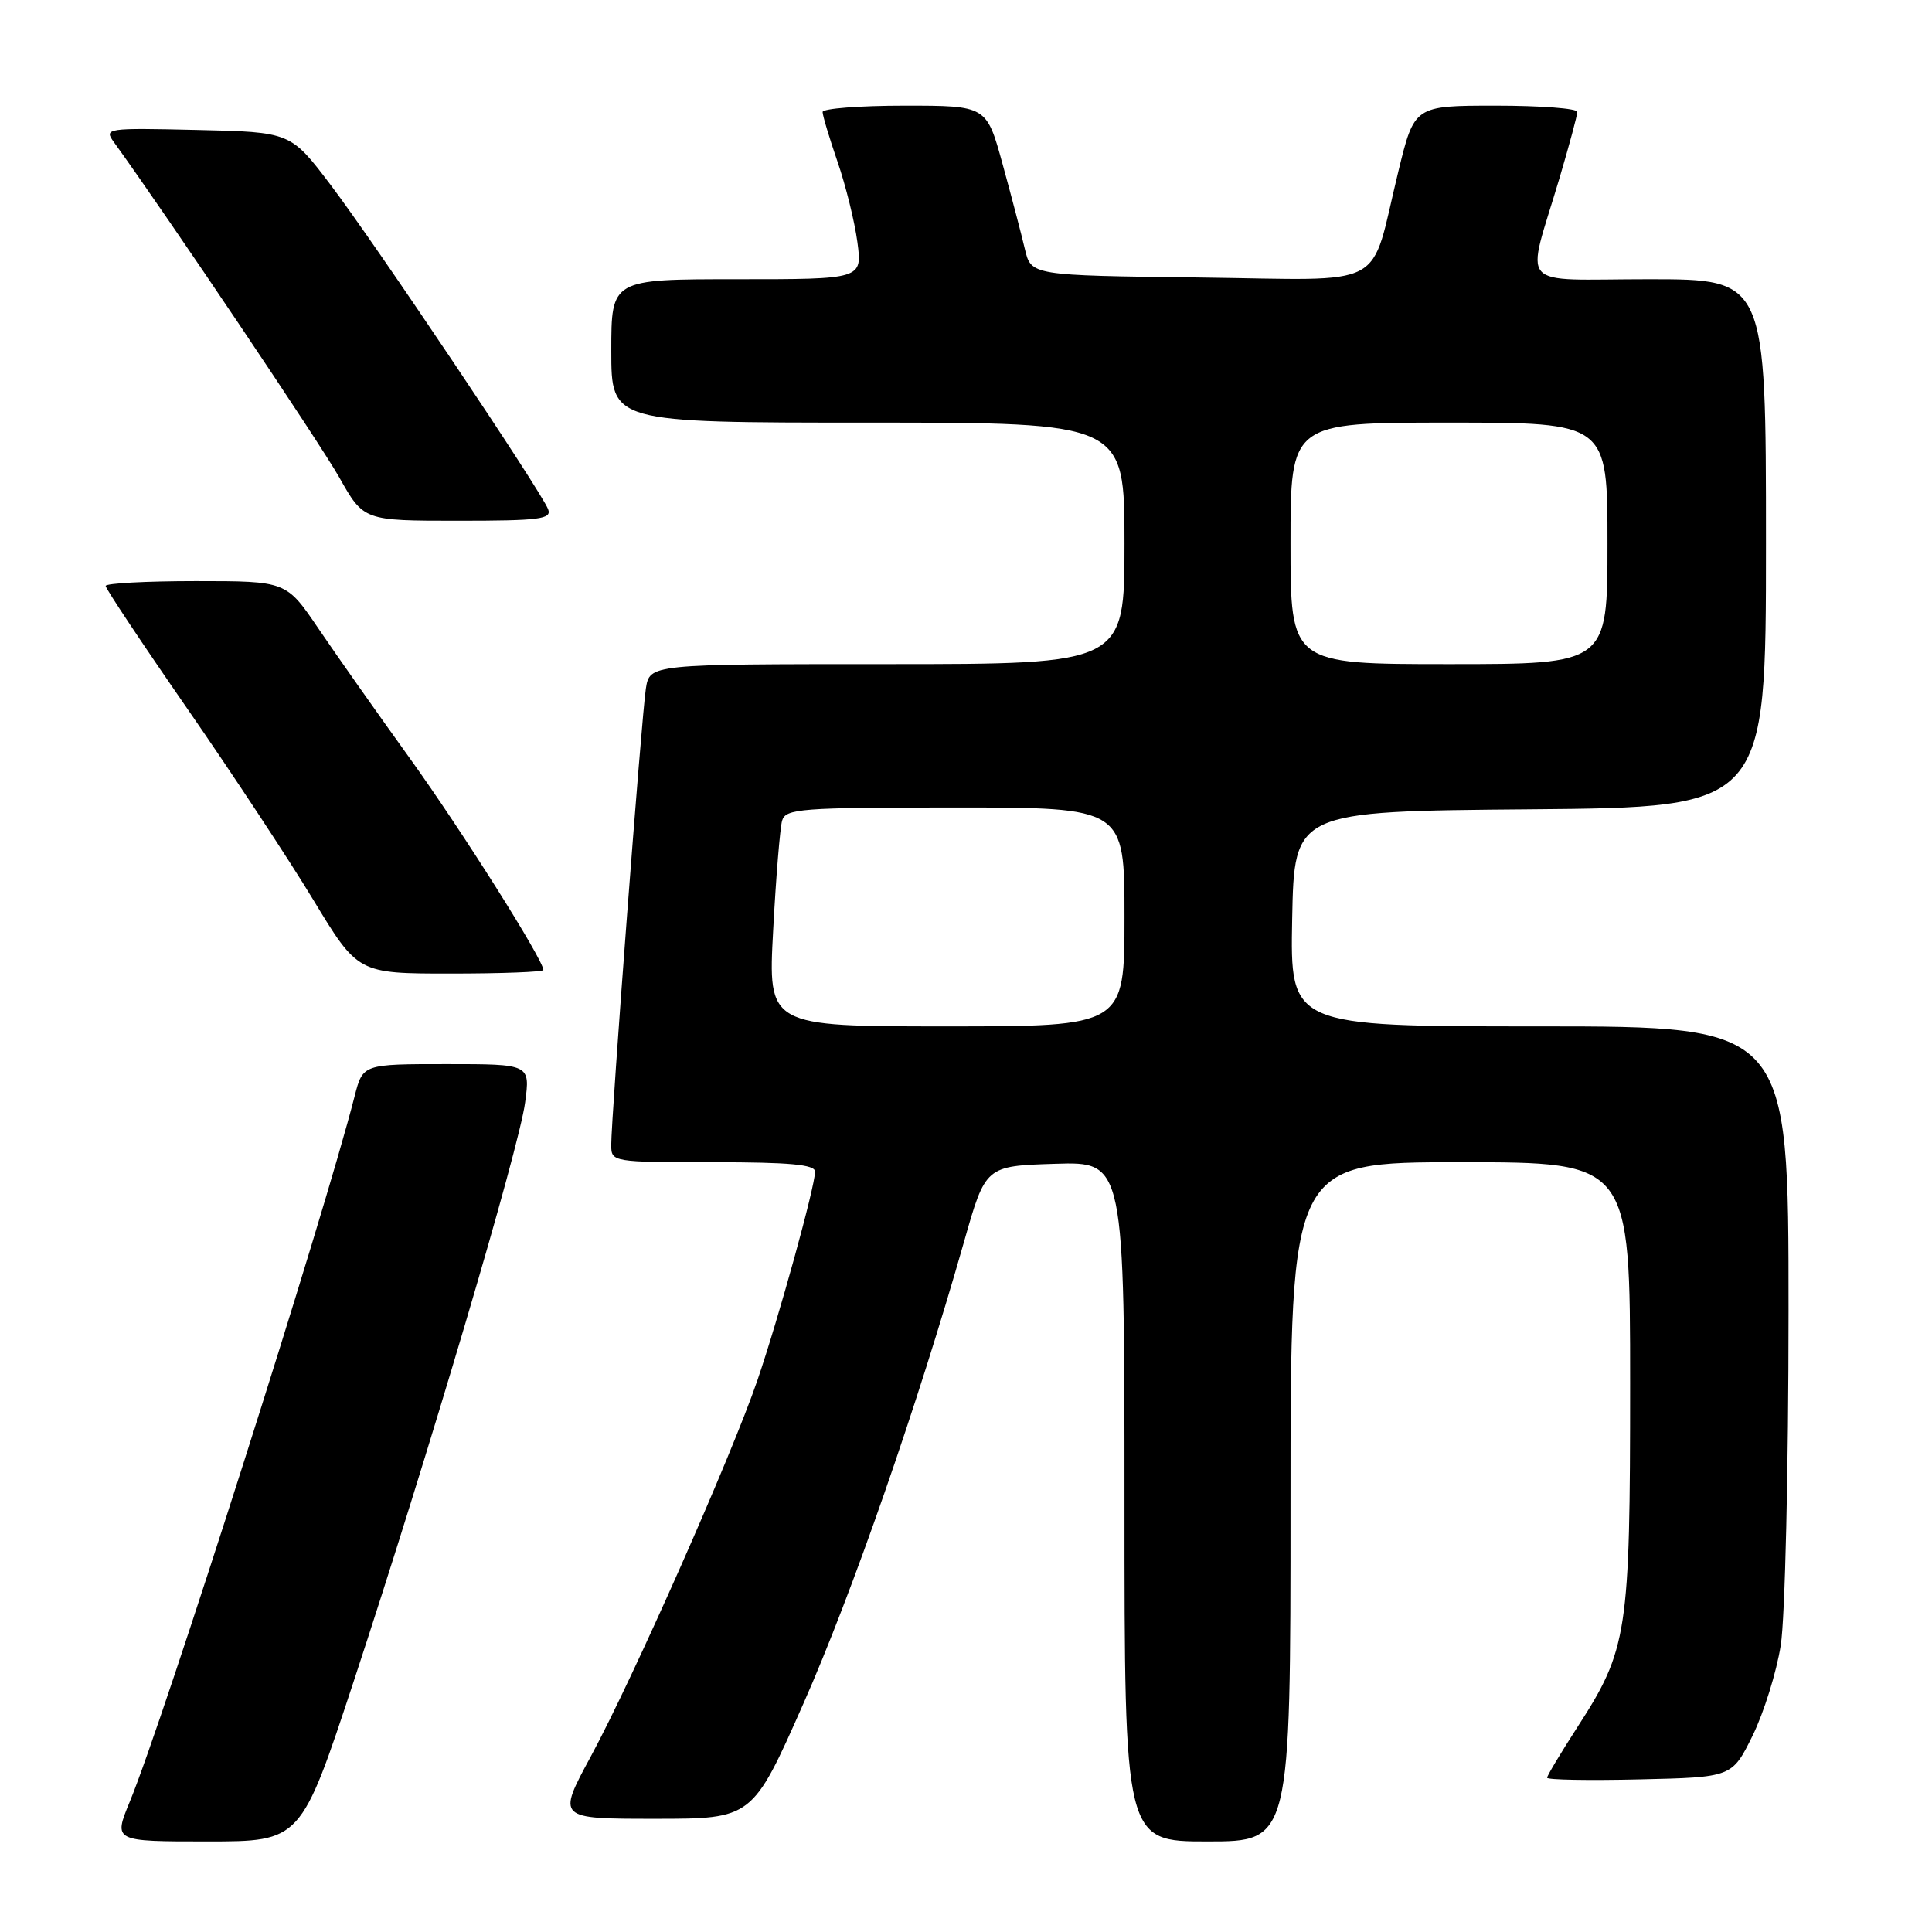 <?xml version="1.0" encoding="UTF-8" standalone="no"?>
<!DOCTYPE svg PUBLIC "-//W3C//DTD SVG 1.1//EN" "http://www.w3.org/Graphics/SVG/1.1/DTD/svg11.dtd" >
<svg xmlns="http://www.w3.org/2000/svg" xmlns:xlink="http://www.w3.org/1999/xlink" version="1.1" viewBox="0 0 256 256">
 <g >
 <path fill="currentColor"
d=" M 46.88 222.75 C 56.67 193.04 68.78 152.17 69.58 146.09 C 70.26 141.00 70.26 141.00 59.17 141.00 C 48.08 141.00 48.08 141.00 46.99 145.25 C 42.88 161.37 21.73 227.74 17.19 238.75 C 15.03 244.00 15.03 244.00 27.45 244.00 C 39.87 244.00 39.87 244.00 46.88 222.75 Z  M 171.00 199.00 C 171.00 154.00 171.00 154.00 193.50 154.00 C 216.00 154.00 216.00 154.00 216.00 183.32 C 216.00 216.40 215.67 218.56 209.01 228.86 C 206.81 232.27 205.00 235.29 205.00 235.56 C 205.00 235.84 210.51 235.94 217.25 235.78 C 229.50 235.50 229.50 235.50 232.22 230.00 C 233.71 226.97 235.40 221.57 235.96 218.00 C 236.53 214.41 236.99 194.59 236.99 173.75 C 237.00 136.00 237.00 136.00 203.97 136.00 C 170.95 136.00 170.95 136.00 171.22 121.75 C 171.50 107.50 171.50 107.50 202.75 107.24 C 234.00 106.97 234.00 106.97 234.00 71.99 C 234.00 37.00 234.00 37.00 218.48 37.00 C 200.70 37.00 202.17 38.67 206.65 23.57 C 207.94 19.21 209.00 15.28 209.00 14.82 C 209.00 14.37 204.14 14.00 198.21 14.00 C 187.41 14.00 187.41 14.00 185.28 22.75 C 181.39 38.67 184.39 37.08 158.83 36.77 C 136.63 36.50 136.63 36.50 135.80 33.00 C 135.35 31.07 134.02 26.01 132.85 21.75 C 130.72 14.00 130.72 14.00 119.86 14.00 C 113.89 14.00 109.00 14.38 109.00 14.84 C 109.00 15.31 109.89 18.27 110.98 21.44 C 112.07 24.60 113.25 29.39 113.61 32.09 C 114.26 37.00 114.26 37.00 97.63 37.00 C 81.00 37.00 81.00 37.00 81.00 46.50 C 81.00 56.00 81.00 56.00 115.00 56.00 C 149.00 56.00 149.00 56.00 149.00 72.00 C 149.00 88.00 149.00 88.00 117.55 88.00 C 86.09 88.00 86.09 88.00 85.58 91.25 C 85.02 94.81 80.98 148.12 80.99 151.75 C 81.00 153.97 81.17 154.00 94.50 154.00 C 104.63 154.00 108.00 154.31 108.00 155.25 C 107.99 157.24 103.22 174.52 100.37 182.87 C 96.93 192.93 83.90 222.35 78.28 232.75 C 73.82 241.00 73.82 241.00 86.76 241.00 C 99.70 241.00 99.70 241.00 106.45 225.75 C 112.87 211.24 121.56 186.27 127.75 164.50 C 130.59 154.50 130.59 154.50 139.80 154.21 C 149.00 153.92 149.00 153.92 149.00 198.96 C 149.00 244.00 149.00 244.00 160.00 244.00 C 171.00 244.00 171.00 244.00 171.00 199.00 Z  M 72.00 128.53 C 72.00 127.19 61.18 110.04 54.29 100.46 C 49.95 94.43 44.50 86.69 42.17 83.25 C 37.93 77.00 37.93 77.00 25.96 77.00 C 19.38 77.00 14.00 77.29 14.00 77.64 C 14.00 77.99 18.86 85.30 24.81 93.89 C 30.75 102.47 38.28 113.89 41.52 119.25 C 47.43 129.00 47.43 129.00 59.71 129.00 C 66.47 129.00 72.00 128.79 72.00 128.53 Z  M 72.63 67.48 C 71.71 65.09 49.71 32.28 43.81 24.50 C 38.50 17.50 38.50 17.50 26.10 17.22 C 14.03 16.94 13.75 16.99 15.11 18.86 C 22.15 28.60 42.39 58.71 44.95 63.25 C 48.19 69.00 48.19 69.00 60.70 69.00 C 71.50 69.00 73.13 68.79 72.63 67.48 Z  M 102.45 123.25 C 102.82 116.24 103.36 109.71 103.63 108.75 C 104.09 107.15 106.06 107.00 126.57 107.00 C 149.00 107.00 149.00 107.00 149.00 121.50 C 149.00 136.00 149.00 136.00 125.38 136.00 C 101.76 136.00 101.76 136.00 102.45 123.25 Z  M 171.00 72.00 C 171.00 56.00 171.00 56.00 192.00 56.00 C 213.00 56.00 213.00 56.00 213.00 72.00 C 213.00 88.00 213.00 88.00 192.00 88.00 C 171.00 88.00 171.00 88.00 171.00 72.00 Z "/>
</g>
</svg>